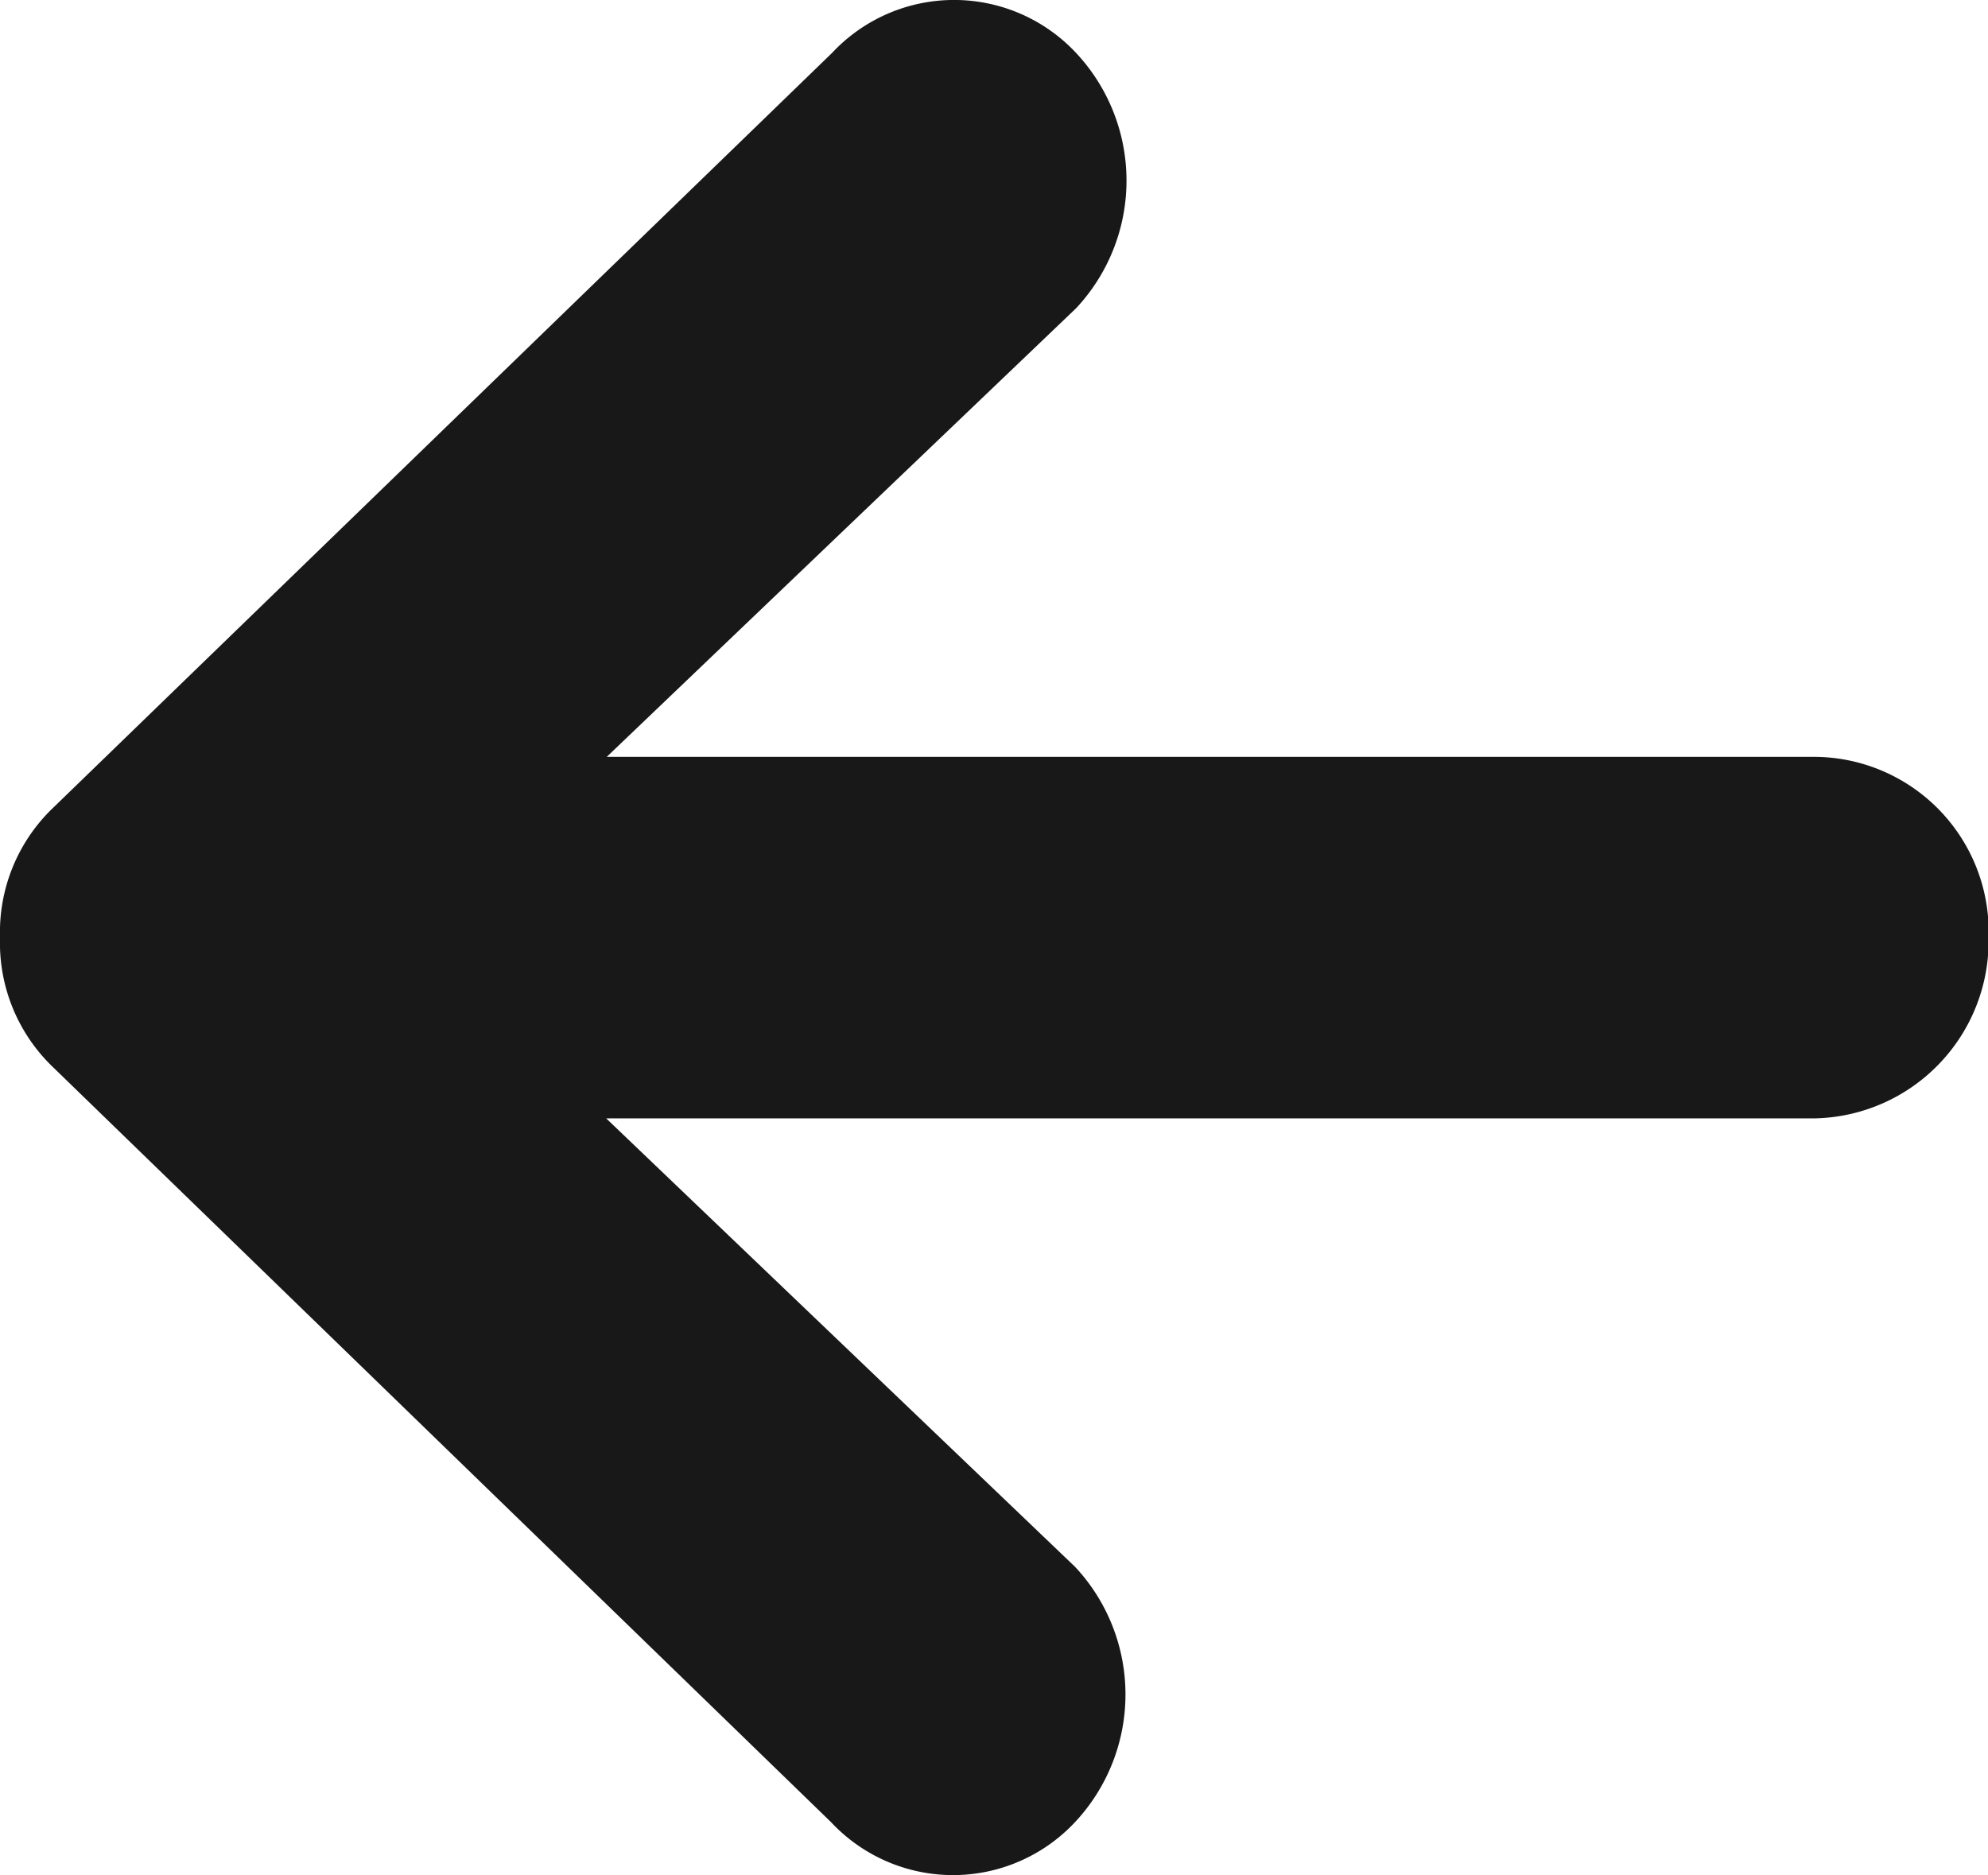 <svg xmlns="http://www.w3.org/2000/svg" width="13.44" height="12.678" viewBox="0 0 13.44 12.678"><defs><style>.a{fill:#181818;}</style></defs><path class="a" d="M17.9,11.447H9.727L12.9,8.414a1.263,1.263,0,0,0,0-1.726,1.129,1.129,0,0,0-1.65,0L5.969,11.806a1.163,1.163,0,0,0-.344.855v.015a1.163,1.163,0,0,0,.344.855l5.274,5.118a1.129,1.129,0,0,0,1.65,0,1.263,1.263,0,0,0,0-1.726l-3.17-3.032H17.9a1.2,1.2,0,0,0,1.169-1.222A1.183,1.183,0,0,0,17.9,11.447Z" transform="translate(-5.625 -6.33)"/></svg>
